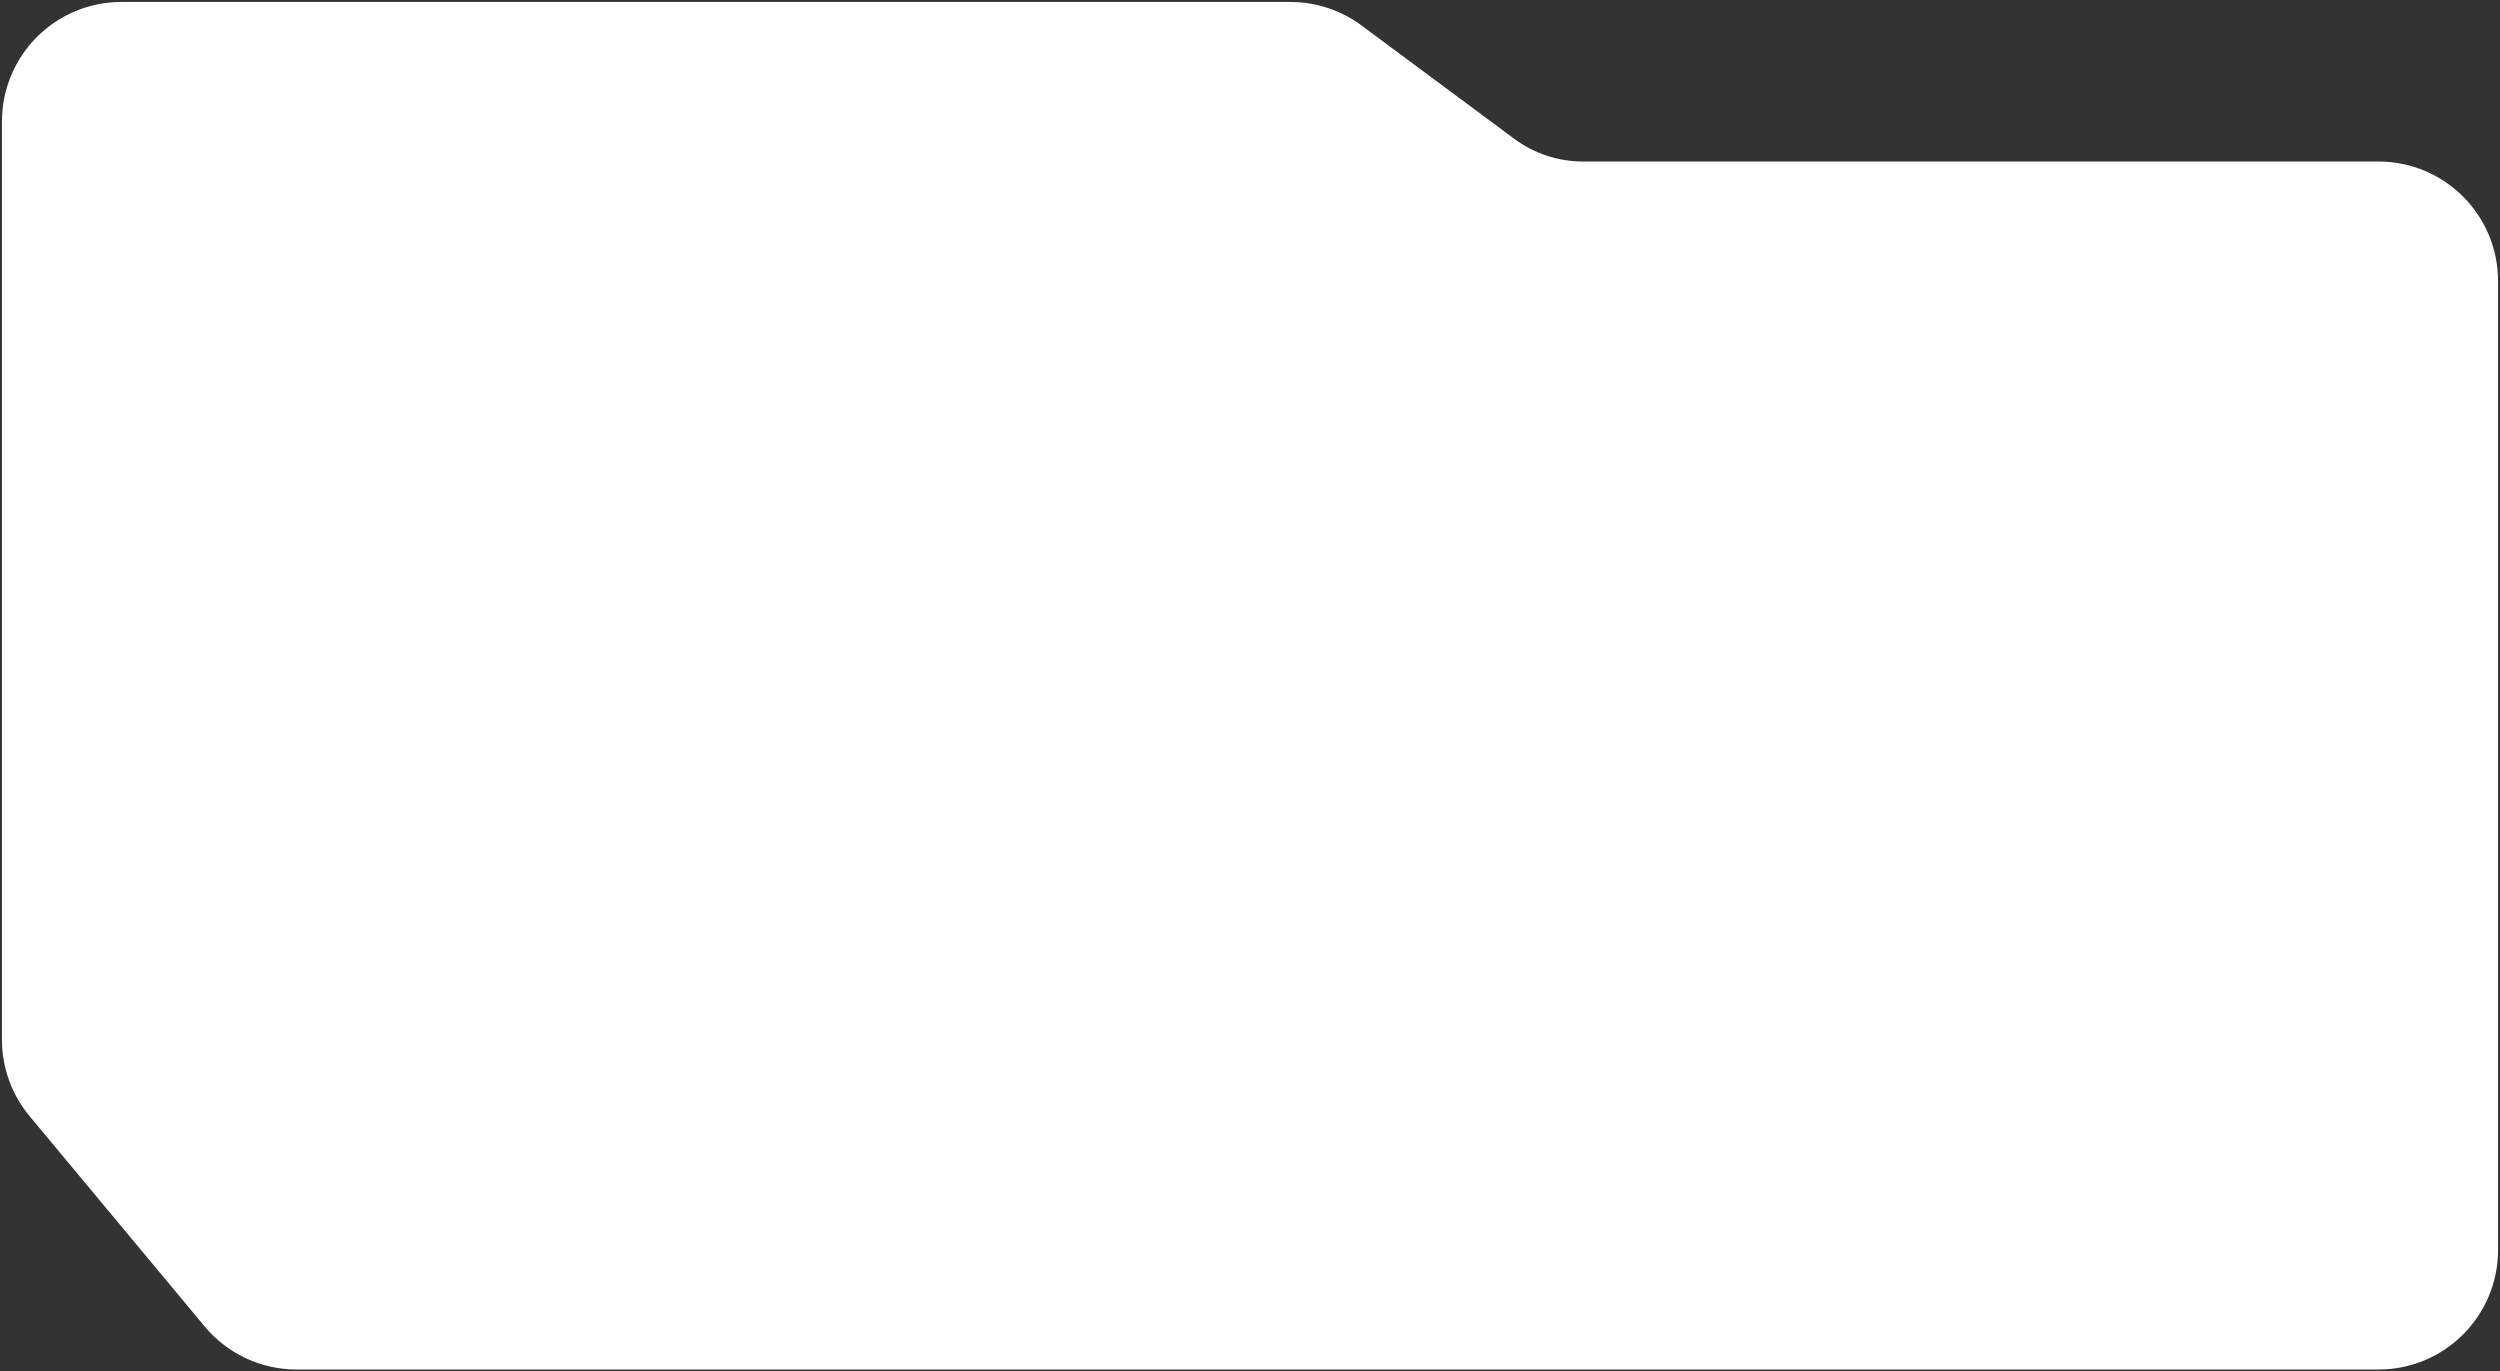 <svg width="638" height="350" viewBox="0 0 638 350" fill="none" xmlns="http://www.w3.org/2000/svg">
<rect x="0" y="0" width="638" height="350" fill="#333333" stroke="none"/>
<path d="M1 31V265.339C1 272.351 3.457 279.143 7.944 284.532L52.616 338.194C58.316 345.041 66.764 349 75.672 349H607C623.569 349 637 335.569 637 319V71.723C637 55.155 623.569 41.723 607 41.723H403.999C397.559 41.723 391.291 39.651 386.12 35.814L347.175 6.91C342.004 3.072 335.735 1 329.296 1H31C14.431 1 1 14.431 1 31Z" fill="white" stroke="white"/>
</svg>

